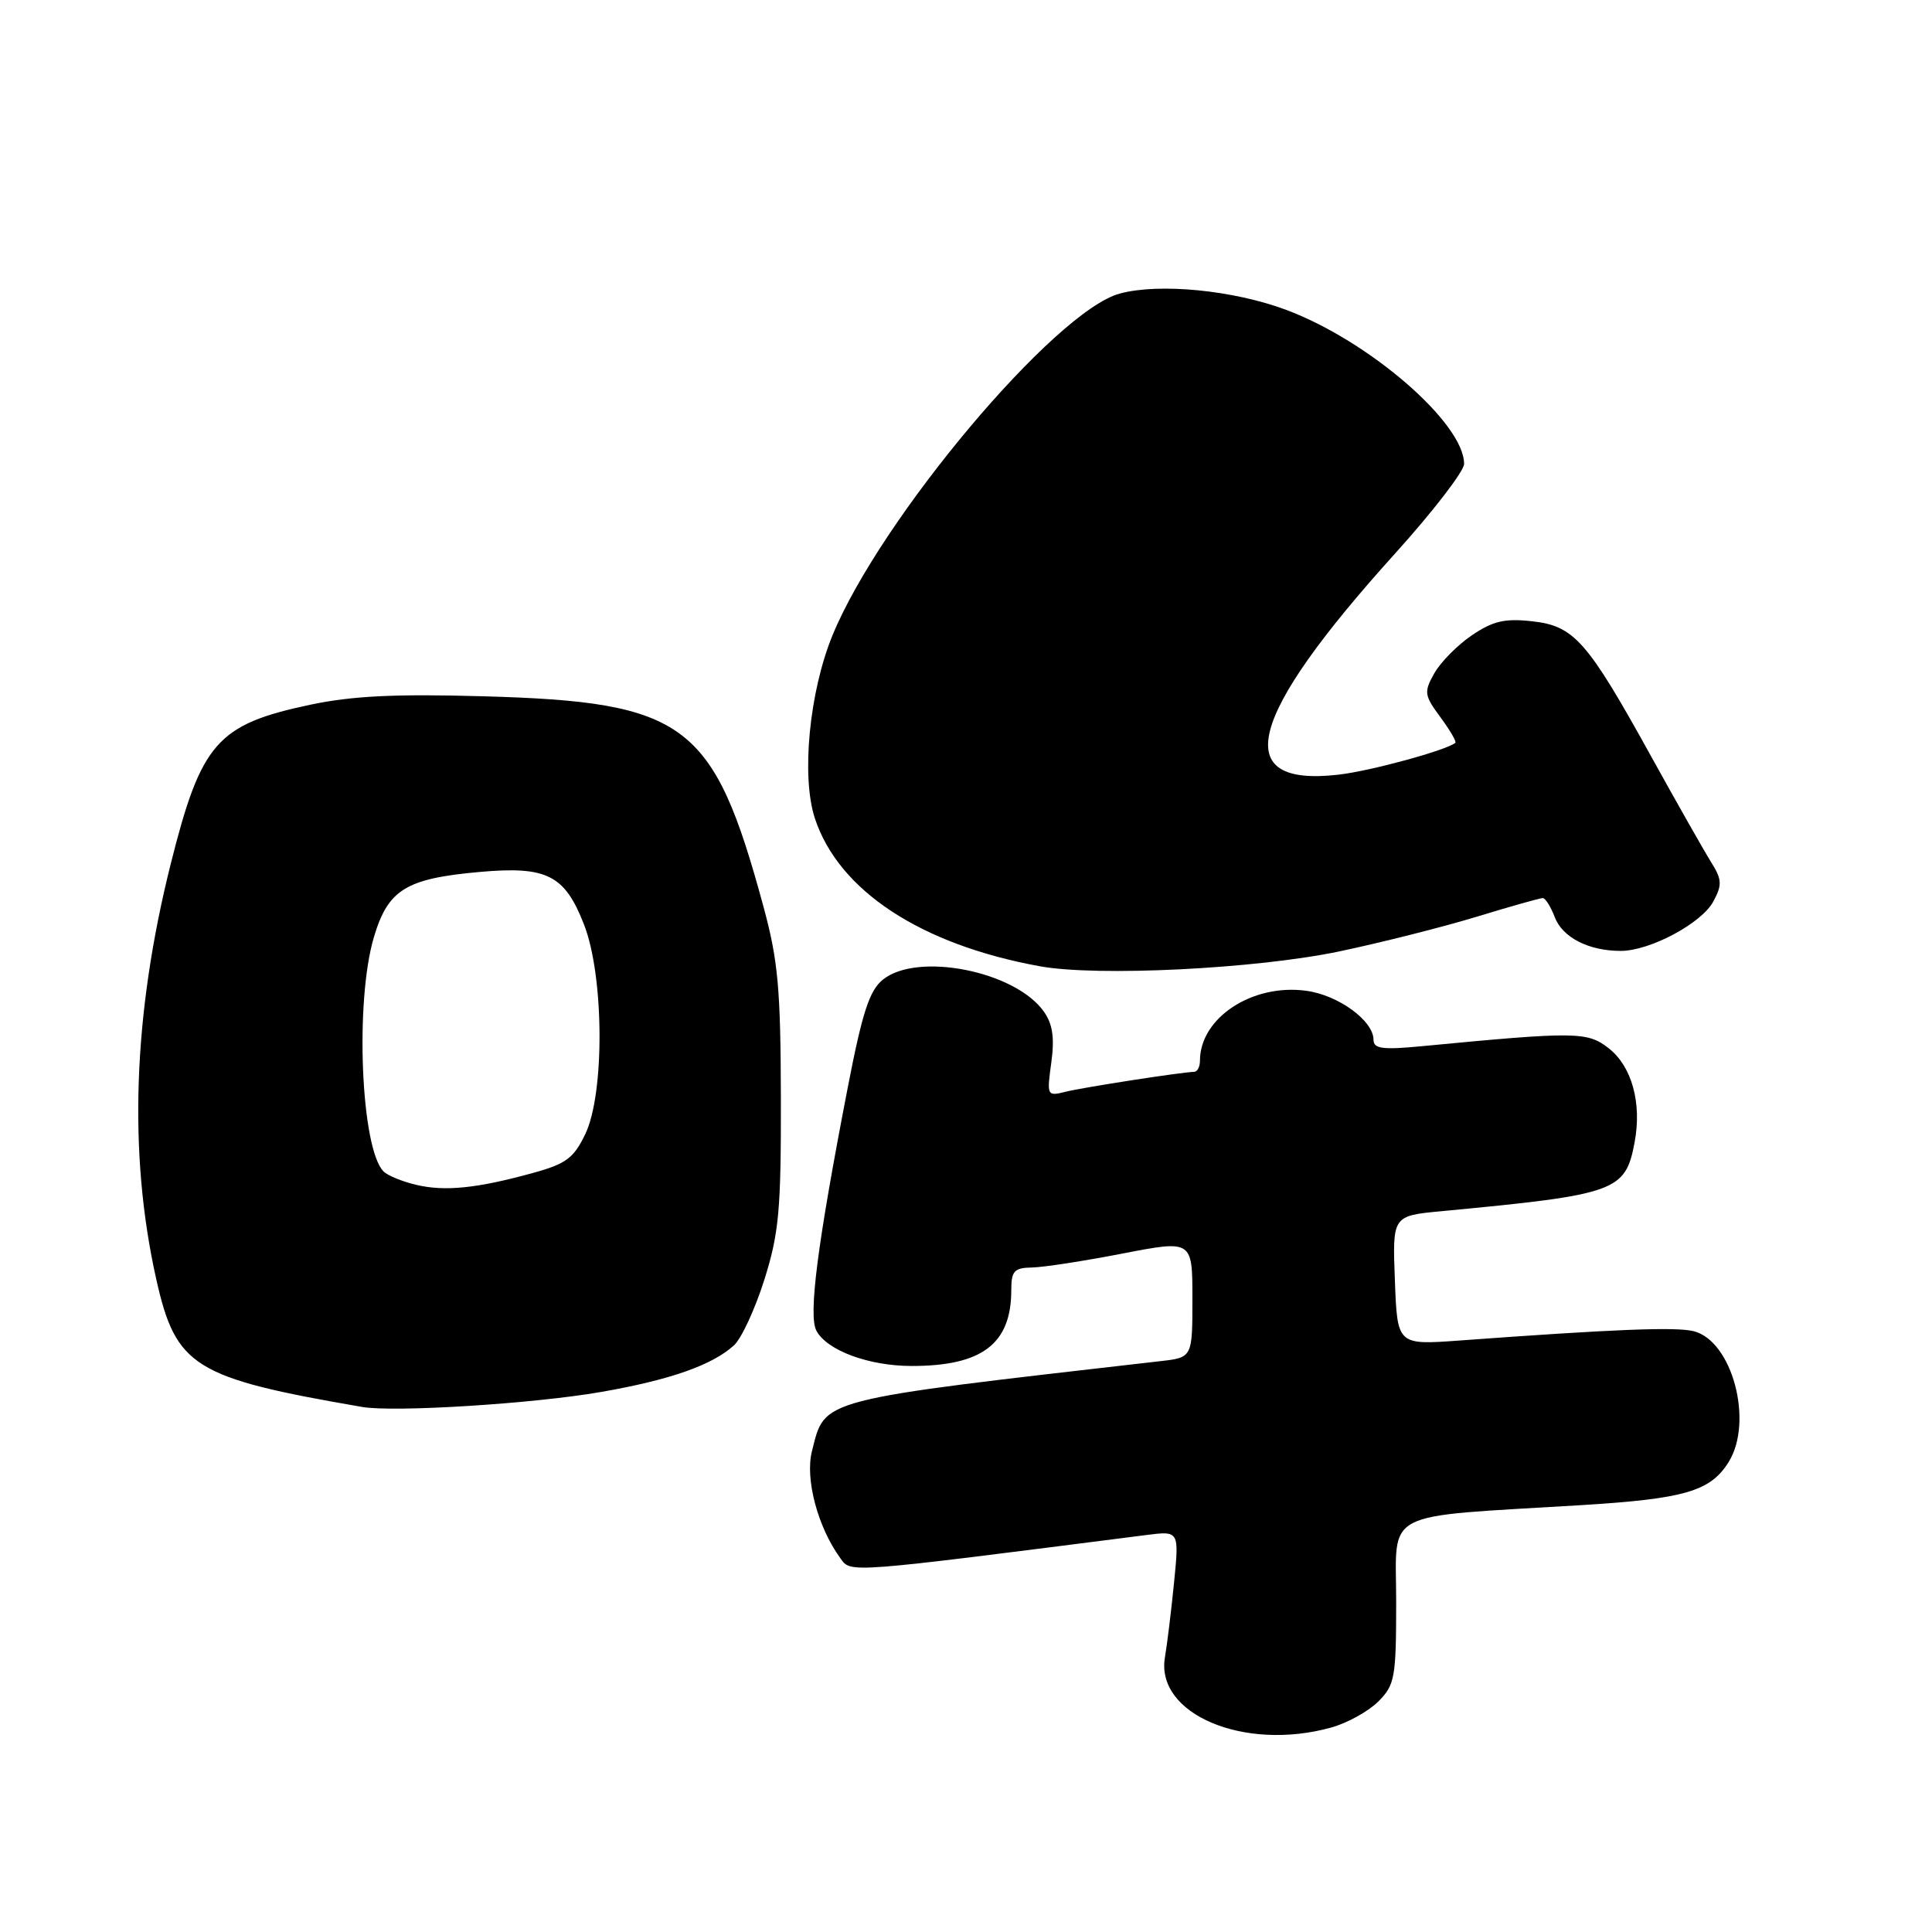 <?xml version="1.0" encoding="UTF-8" standalone="no"?>
<!DOCTYPE svg PUBLIC "-//W3C//DTD SVG 1.1//EN" "http://www.w3.org/Graphics/SVG/1.1/DTD/svg11.dtd" >
<svg xmlns="http://www.w3.org/2000/svg" xmlns:xlink="http://www.w3.org/1999/xlink" version="1.1" viewBox="0 0 256 256">
 <g >
 <path fill="currentColor"
d=" M 176.38 228.91 C 178.51 228.32 181.32 226.77 182.63 225.46 C 184.83 223.26 185.00 222.33 185.00 212.16 C 185.00 199.89 182.73 201.07 209.50 199.44 C 223.25 198.60 226.66 197.60 229.07 193.70 C 232.38 188.33 229.52 177.67 224.42 176.39 C 222.06 175.80 213.90 176.12 193.33 177.63 C 185.15 178.22 185.15 178.22 184.83 169.66 C 184.50 161.10 184.50 161.10 191.00 160.49 C 214.23 158.29 215.37 157.88 216.60 151.33 C 217.56 146.18 216.24 141.34 213.21 138.94 C 210.35 136.68 208.91 136.66 188.25 138.64 C 183.20 139.12 182.00 138.96 182.00 137.79 C 182.00 135.25 177.34 131.85 173.06 131.28 C 165.91 130.32 159.00 134.88 159.00 140.55 C 159.00 141.35 158.66 142.01 158.25 142.02 C 156.52 142.07 143.53 144.08 141.21 144.66 C 138.73 145.28 138.70 145.21 139.30 140.81 C 139.75 137.54 139.49 135.71 138.33 134.06 C 134.56 128.68 121.57 126.10 116.98 129.81 C 115.20 131.26 114.26 134.15 112.34 144.06 C 108.30 164.92 107.09 174.30 108.18 176.33 C 109.58 178.95 115.13 181.00 120.82 181.00 C 130.14 181.00 134.00 178.06 134.00 170.95 C 134.00 168.41 134.38 167.99 136.75 167.95 C 138.26 167.92 143.66 167.09 148.75 166.10 C 158.00 164.31 158.00 164.31 158.00 172.09 C 158.00 179.88 158.00 179.88 153.75 180.36 C 108.03 185.60 109.37 185.26 107.59 192.28 C 106.65 195.97 108.36 202.37 111.37 206.50 C 112.79 208.44 111.96 208.50 151.88 203.40 C 156.25 202.84 156.25 202.84 155.57 209.67 C 155.20 213.43 154.65 217.89 154.36 219.60 C 153.08 227.13 164.85 232.11 176.38 228.91 Z  M 79.66 184.44 C 88.78 182.85 94.34 180.90 97.24 178.28 C 98.24 177.38 100.05 173.46 101.28 169.57 C 103.22 163.40 103.50 160.34 103.47 145.50 C 103.44 131.03 103.10 127.26 101.17 120.16 C 94.54 95.72 90.94 93.01 64.00 92.26 C 52.37 91.93 46.66 92.21 41.11 93.38 C 28.75 96.00 26.65 98.41 22.61 114.52 C 17.62 134.44 16.98 152.85 20.70 169.48 C 23.30 181.11 25.70 182.59 48.00 186.43 C 52.25 187.16 70.72 186.00 79.66 184.44 Z  M 177.50 126.06 C 183.00 124.90 191.17 122.84 195.64 121.48 C 200.12 120.11 204.07 119.00 204.42 119.00 C 204.77 119.00 205.48 120.13 206.01 121.52 C 207.03 124.22 210.51 126.00 214.75 126.00 C 218.63 126.00 225.48 122.34 227.03 119.44 C 228.22 117.23 228.17 116.53 226.71 114.20 C 225.78 112.71 222.20 106.40 218.76 100.18 C 210.30 84.88 208.58 82.93 202.99 82.32 C 199.39 81.92 197.81 82.29 195.03 84.18 C 193.11 85.48 190.88 87.75 190.05 89.22 C 188.66 91.70 188.71 92.12 190.86 95.03 C 192.13 96.75 193.02 98.28 192.84 98.43 C 191.63 99.42 181.68 102.14 177.42 102.64 C 162.84 104.35 165.17 95.14 184.84 73.36 C 189.88 67.78 194.00 62.43 194.00 61.47 C 194.00 56.07 181.42 45.17 170.43 41.06 C 163.45 38.45 153.61 37.48 148.37 38.90 C 139.78 41.22 116.68 68.71 110.32 84.16 C 107.23 91.68 106.15 102.90 107.98 108.45 C 111.14 118.02 122.00 125.16 137.76 128.03 C 145.39 129.43 166.44 128.38 177.50 126.06 Z  M 55.16 157.00 C 53.32 156.57 51.37 155.77 50.83 155.23 C 47.82 152.22 47.01 132.71 49.54 124.19 C 51.41 117.88 53.78 116.41 63.54 115.54 C 72.46 114.74 74.83 115.93 77.39 122.52 C 80.05 129.34 80.14 144.86 77.56 150.26 C 76.03 153.45 75.01 154.22 70.63 155.42 C 63.23 157.46 58.96 157.90 55.16 157.00 Z "/>
</g>
</svg>